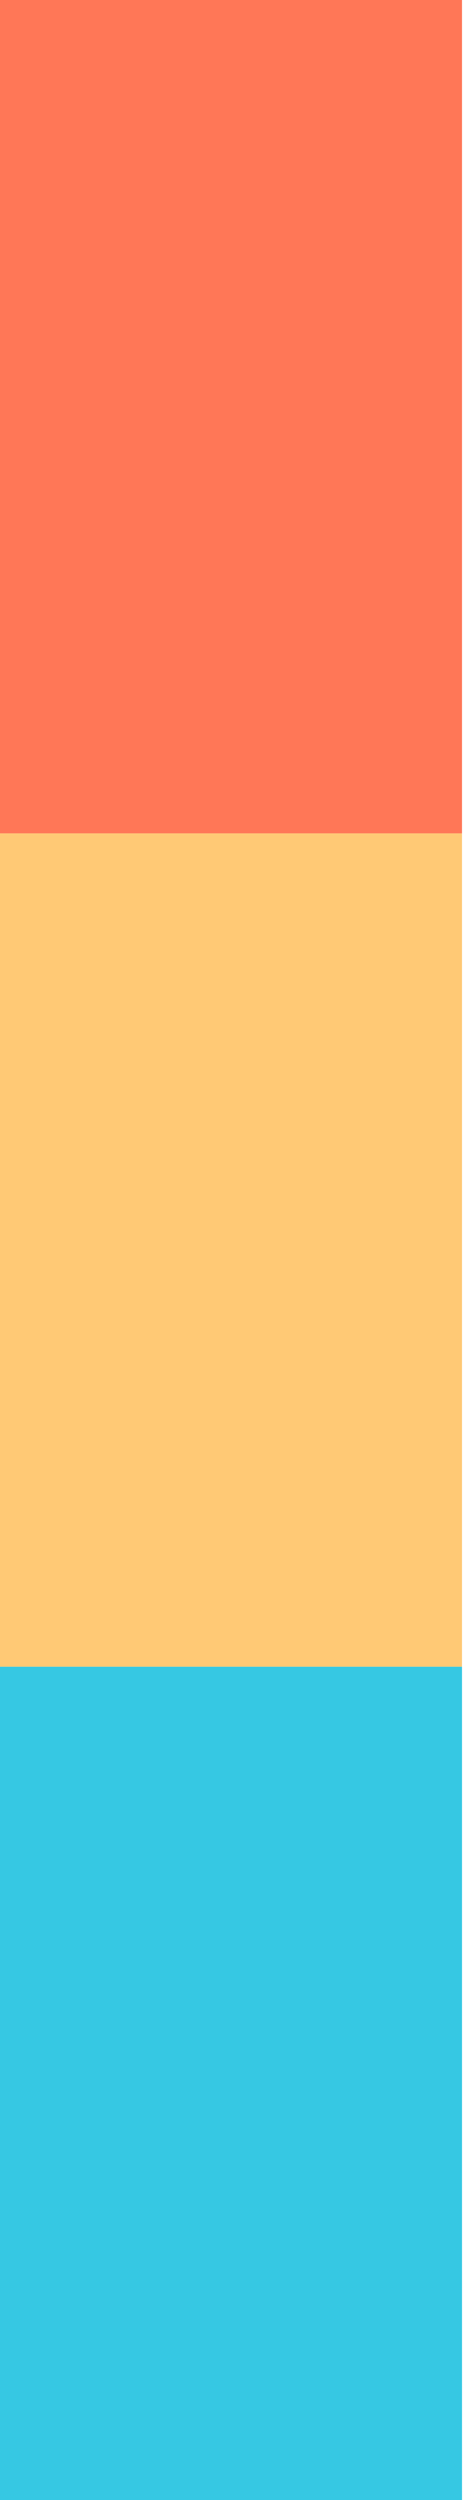 <?xml version="1.0" encoding="UTF-8" standalone="no"?>
<!DOCTYPE svg PUBLIC "-//W3C//DTD SVG 1.1//EN" "http://www.w3.org/Graphics/SVG/1.1/DTD/svg11.dtd">
<svg width="100%" height="100%" viewBox="0 0 17 90" version="1.1" xmlns="http://www.w3.org/2000/svg" xmlns:xlink="http://www.w3.org/1999/xlink" xml:space="preserve" xmlns:serif="http://www.serif.com/" style="fill-rule:evenodd;clip-rule:evenodd;stroke-linejoin:round;stroke-miterlimit:2;">
    <g id="Artboard1" transform="matrix(0.013,0,0,1,0,0)">
        <rect x="0" y="0" width="1280" height="90" style="fill:none;"/>
        <clipPath id="_clip1">
            <rect x="0" y="0" width="1280" height="90"/>
        </clipPath>
        <g clip-path="url(#_clip1)">
            <g id="line" transform="matrix(1262.49,0,0,1,0,0)">
                <clipPath id="_clip2">
                    <rect x="0" y="0" width="1.014" height="90"/>
                </clipPath>
                <g clip-path="url(#_clip2)">
                    <rect x="0" y="60" width="1280" height="30" style="fill:rgb(54,200,227);"/>
                    <rect x="0" y="30" width="1280" height="30" style="fill:rgb(255,201,117);"/>
                    <rect x="0" y="0" width="1280" height="30" style="fill:rgb(255,119,87);"/>
                </g>
            </g>
        </g>
    </g>
</svg>
